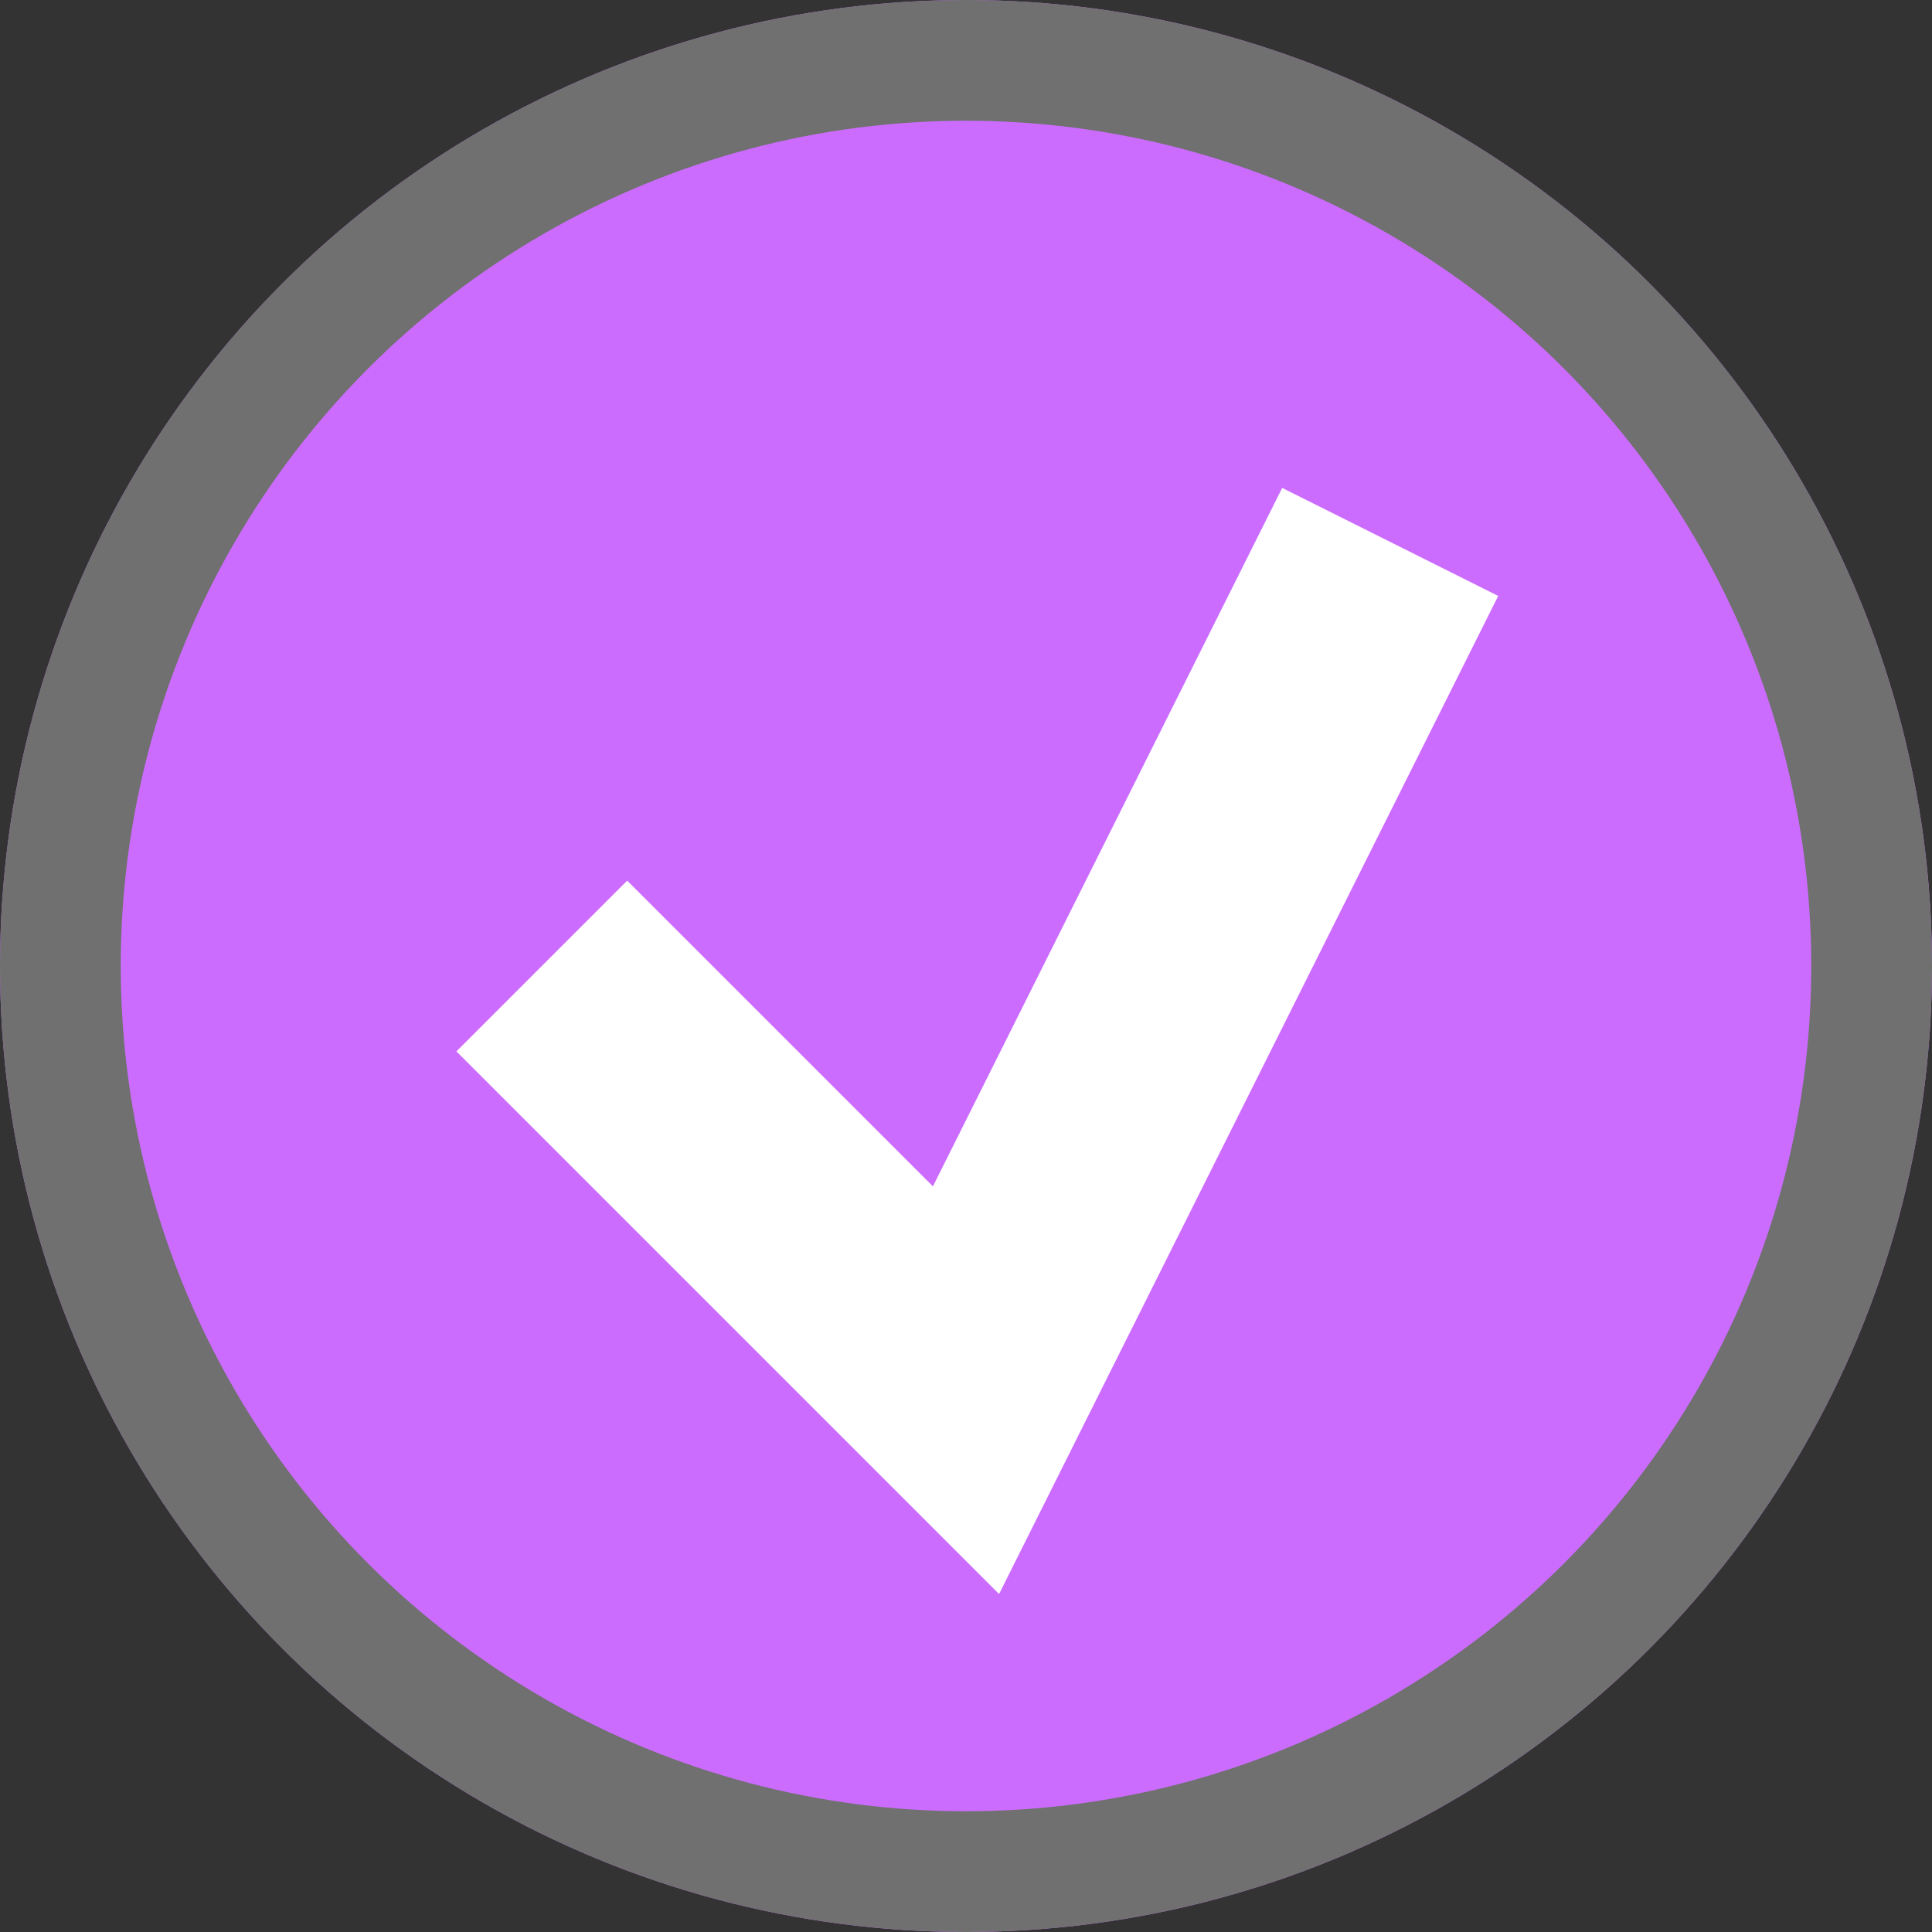 <svg id="ShoppingList_Fill" xmlns="http://www.w3.org/2000/svg" width="16" height="16" viewBox="0 0 16 16">
  <rect x="0" y="0" width="16" height="16" fill="#333333" stroke="none"/>
  <defs>
    <style>
      .cls-1 {
        fill: #cc6cff;
        stroke: #707070;
      }

      .cls-2, .cls-4 {
        fill: none;
      }

      .cls-2 {
        stroke: #fff;
        stroke-width: 2px;
      }

      .cls-3 {
        stroke: none;
      }
    </style>
  </defs>
  <g id="구성_요소_20_1" data-name="구성 요소 20 – 1">
    <g id="타원_7" data-name="타원 7" class="cls-1">
      <circle class="cls-3" cx="8" cy="8" r="8"/>
      <circle class="cls-4" cx="8" cy="8" r="7.5"/>
    </g>
  </g>
  <g id="구성_요소_19_1" data-name="구성 요소 19 – 1" transform="translate(4.487 4.487)">
    <path id="패스_23" data-name="패스 23" class="cls-2" d="M6599,324.513l3.513,3.513,3.513-7.025" transform="translate(-6599 -321)"/>
  </g>
</svg>
